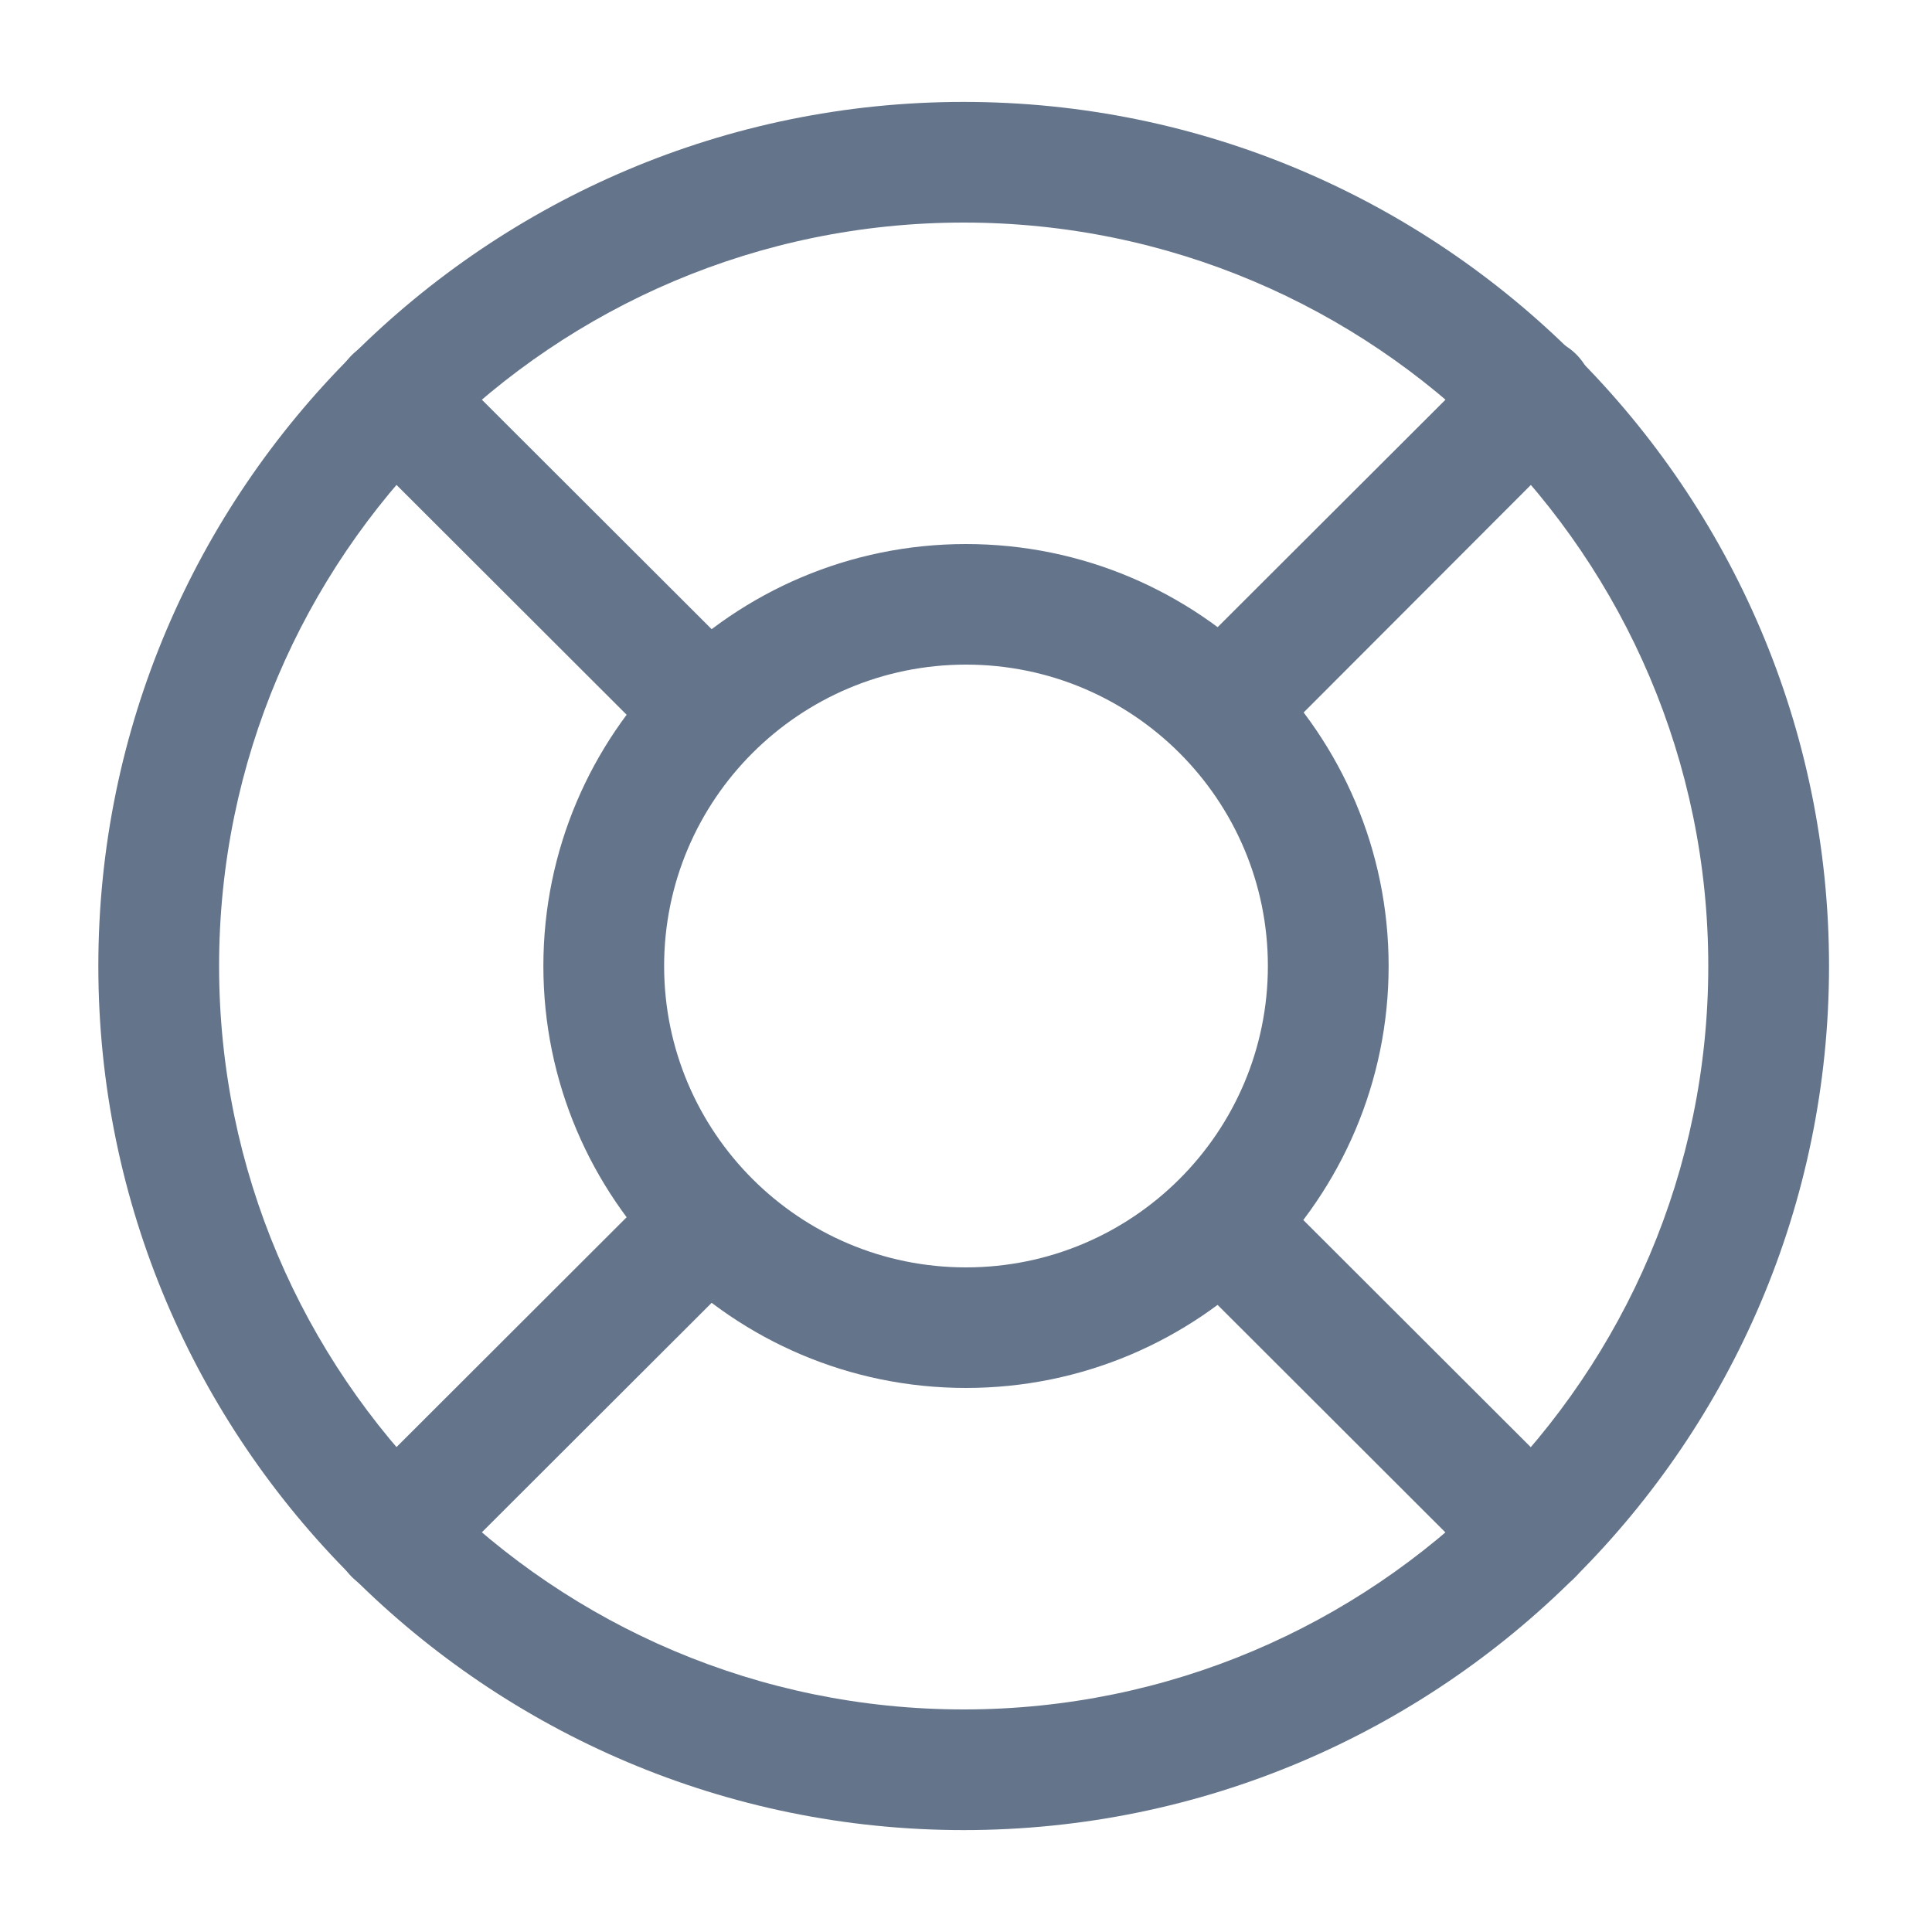<svg width="20" height="20" viewBox="0 0 20 20" fill="none" xmlns="http://www.w3.org/2000/svg">
<path d="M9.976 18.945C5.043 18.945 1.018 14.934 1.018 10C1.018 5.066 5.043 1.055 9.976 1.055C14.909 1.055 18.934 5.066 18.934 10C18.934 14.934 14.918 18.945 9.976 18.945ZM9.976 2.304C5.726 2.304 2.268 5.757 2.268 10C2.268 14.243 5.726 17.696 9.976 17.696C14.226 17.696 17.684 14.243 17.684 10C17.684 5.757 14.226 2.304 9.976 2.304Z" fill="#64748B"/>
<path d="M10 14.368C7.583 14.368 5.625 12.405 5.625 10C5.625 7.595 7.583 5.632 10 5.632C12.417 5.632 14.375 7.595 14.375 10C14.375 12.405 12.417 14.368 10 14.368ZM10 6.88C8.275 6.88 6.875 8.278 6.875 10C6.875 11.722 8.275 13.12 10 13.12C11.725 13.12 13.125 11.722 13.125 10C13.125 8.278 11.725 6.88 10 6.88Z" fill="#64748B"/>
<path d="M7.034 7.679C6.876 7.679 6.709 7.62 6.592 7.504L3.642 4.558C3.401 4.317 3.401 3.918 3.642 3.676C3.884 3.435 4.284 3.435 4.526 3.676L7.476 6.622C7.717 6.863 7.717 7.254 7.476 7.504C7.351 7.62 7.192 7.679 7.034 7.679Z" fill="#64748B"/>
<path d="M4.084 16.507C3.926 16.507 3.767 16.448 3.642 16.324C3.401 16.082 3.401 15.683 3.642 15.442L6.592 12.496C6.834 12.255 7.234 12.255 7.476 12.496C7.717 12.738 7.717 13.137 7.476 13.378L4.526 16.324C4.409 16.448 4.242 16.507 4.084 16.507Z" fill="#64748B"/>
<path d="M15.866 16.507C15.708 16.507 15.549 16.448 15.424 16.324L12.474 13.378C12.233 13.137 12.233 12.738 12.474 12.496C12.716 12.255 13.116 12.255 13.358 12.496L16.308 15.442C16.549 15.683 16.549 16.082 16.308 16.324C16.191 16.448 16.033 16.507 15.866 16.507Z" fill="#64748B"/>
<path d="M12.926 7.679C12.767 7.679 12.609 7.62 12.484 7.495C12.242 7.254 12.242 6.855 12.484 6.613L15.434 3.668C15.676 3.427 16.076 3.427 16.317 3.668C16.559 3.909 16.559 4.309 16.317 4.55L13.367 7.504C13.242 7.62 13.084 7.679 12.926 7.679Z" fill="#64748B"/>
</svg>
